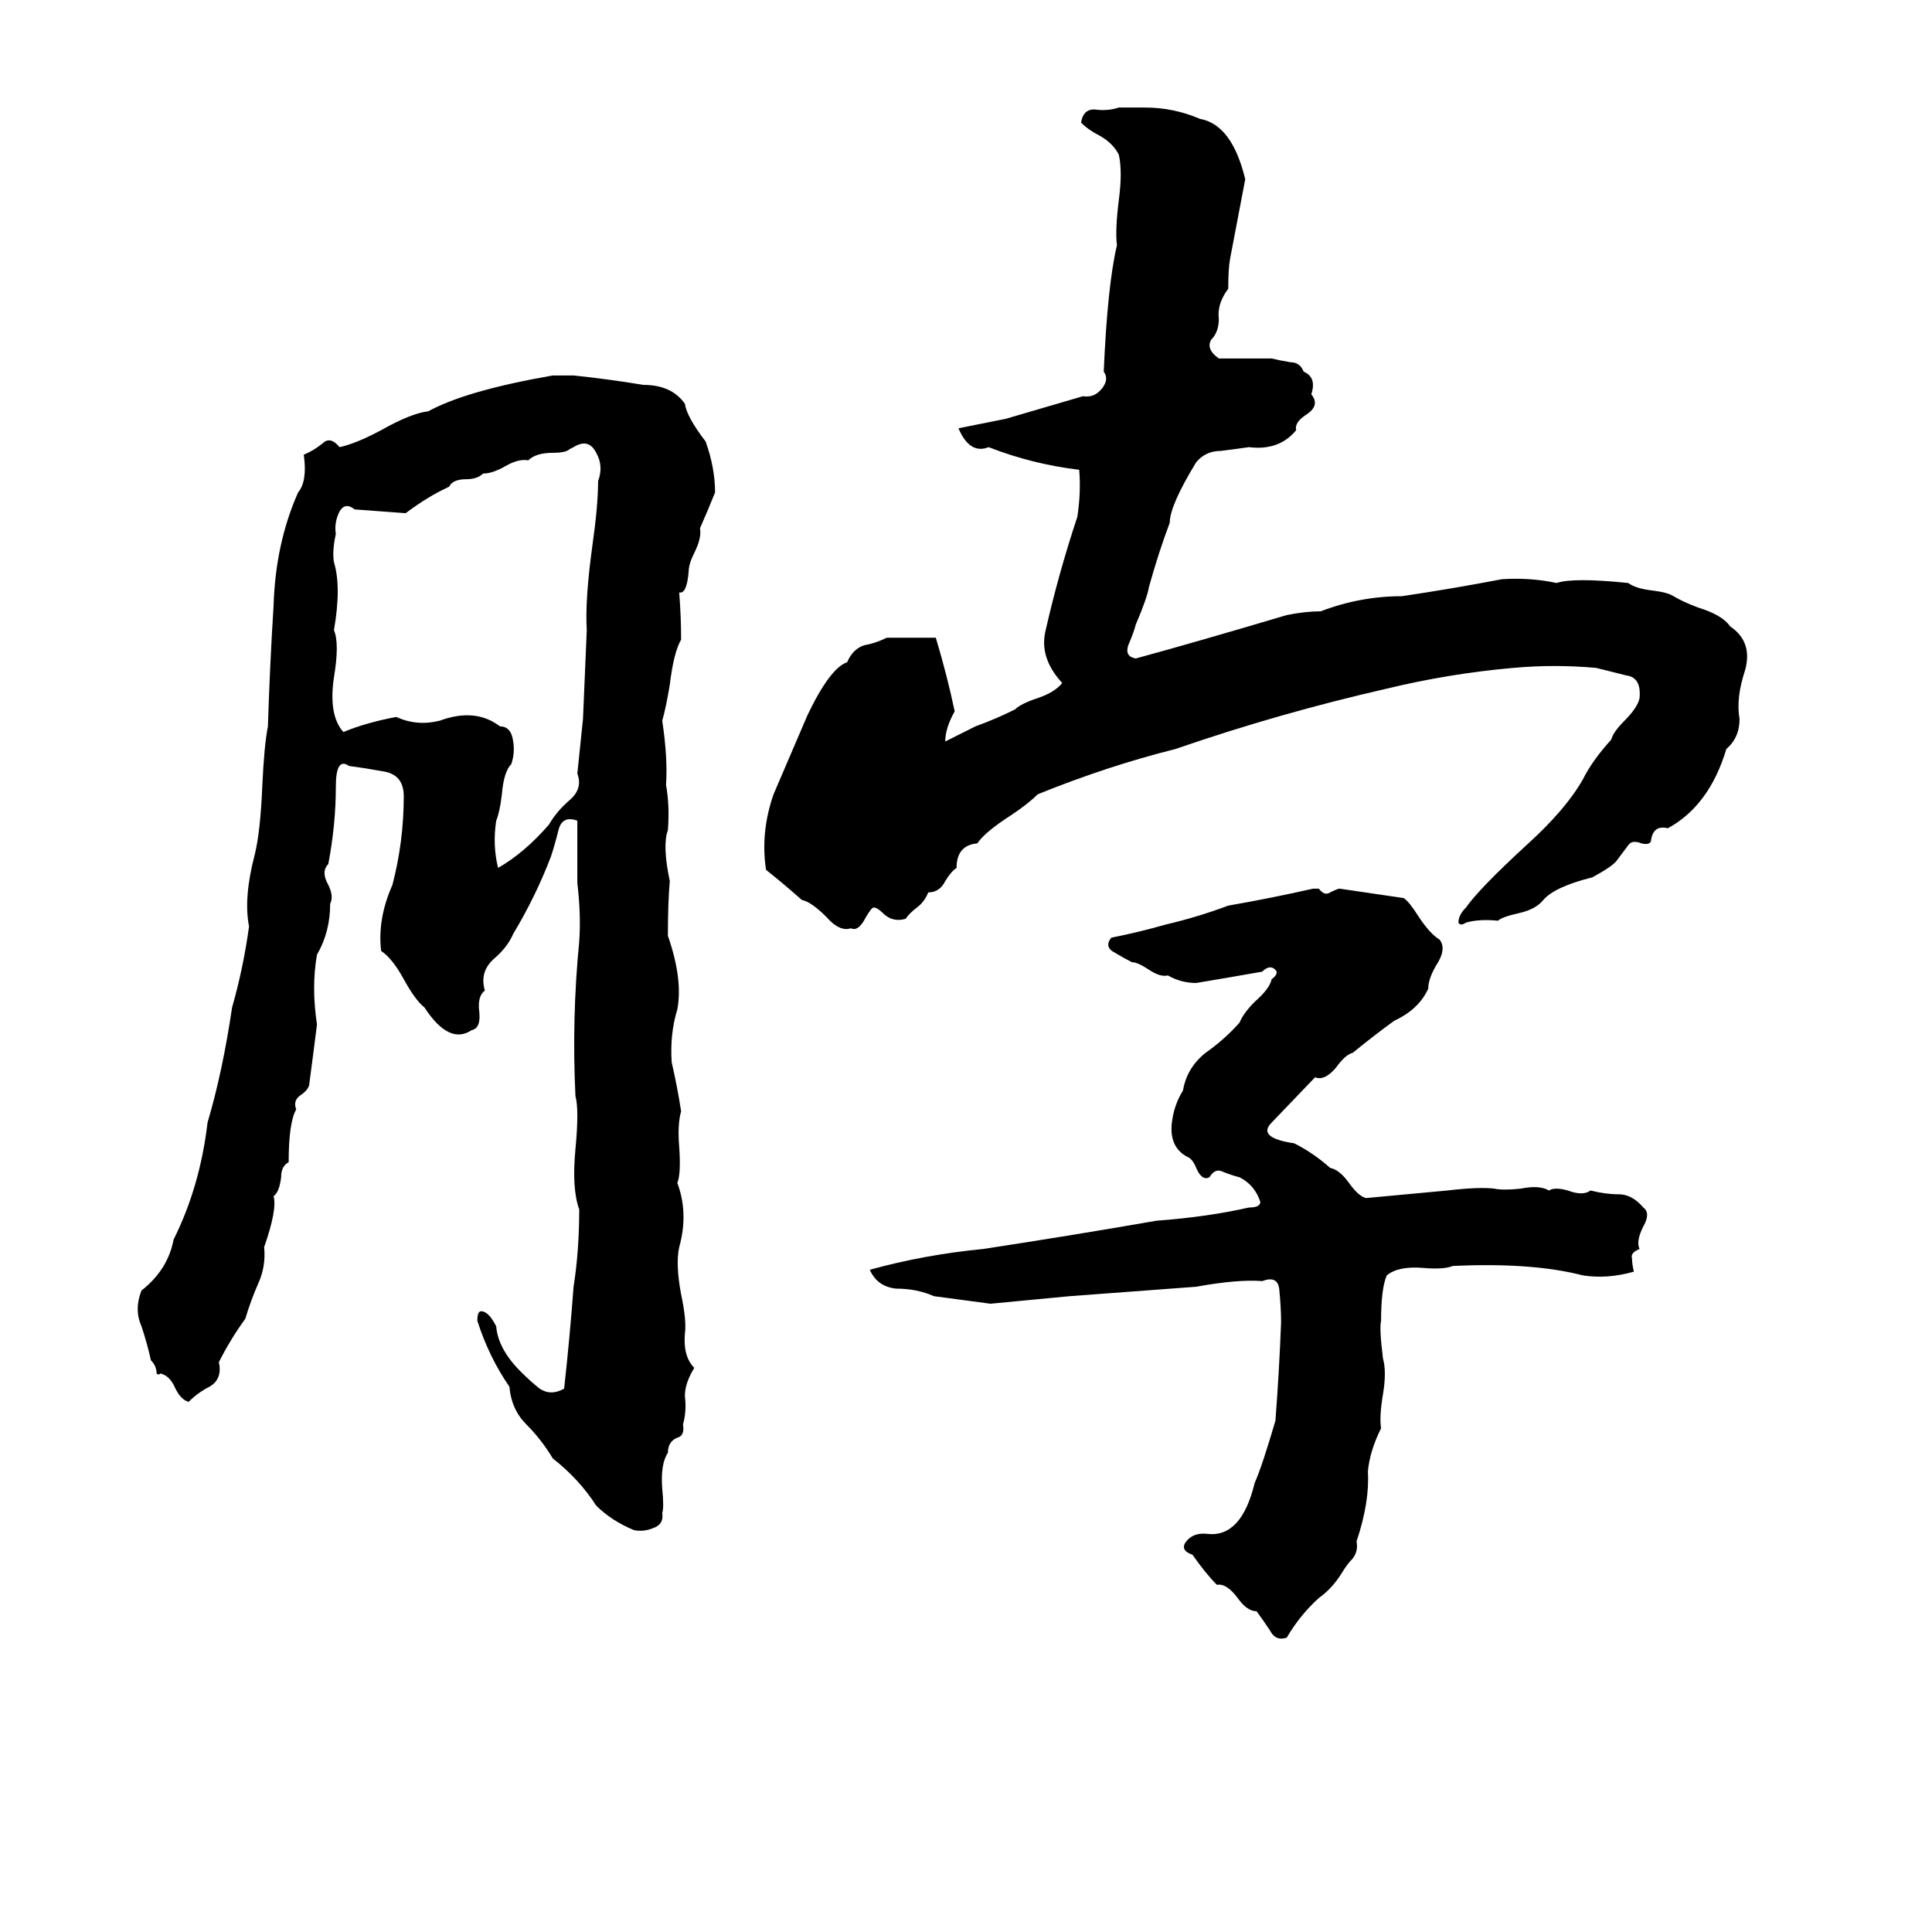 <svg xmlns="http://www.w3.org/2000/svg" viewBox="0 -800 1024 1024">
	<path fill="#000000" d="M593 -743H607Q622 -743 636 -737Q653 -734 660 -705L652 -663Q651 -658 651 -647Q645 -639 646 -631Q646 -624 642 -620Q639 -615 646 -610Q660 -610 674 -610Q678 -609 684 -608Q689 -608 691 -603Q698 -600 695 -591Q700 -585 692 -580Q686 -576 687 -572Q678 -561 662 -563Q655 -562 647 -561Q639 -561 634 -555Q620 -532 620 -523Q614 -507 609 -489Q608 -483 602 -469Q601 -465 598 -458Q596 -452 602 -451Q635 -460 682 -474Q692 -476 700 -476Q721 -484 743 -484Q770 -488 796 -493Q811 -494 825 -491Q834 -494 863 -491Q867 -488 876 -487Q884 -486 887 -484Q892 -481 900 -478Q913 -474 917 -468Q929 -460 925 -445Q920 -430 922 -419Q922 -409 915 -403Q906 -373 884 -361Q876 -363 875 -354Q874 -352 870 -353Q865 -355 863 -352Q860 -348 857 -344Q855 -341 844 -335Q824 -330 818 -323Q814 -318 805 -316Q796 -314 794 -312Q784 -313 777 -311Q774 -309 773 -311Q773 -315 777 -319Q784 -329 809 -352Q830 -371 839 -387Q844 -397 854 -408Q855 -412 861 -418Q868 -425 869 -430Q870 -441 862 -442Q854 -444 846 -446Q824 -448 802 -446Q768 -443 735 -435Q678 -422 623 -403Q587 -394 550 -379Q545 -374 536 -368Q522 -359 518 -353Q507 -352 507 -340Q504 -338 501 -333Q498 -327 492 -327Q490 -322 486 -319Q482 -316 480 -313Q473 -311 468 -316Q465 -319 463 -319Q462 -319 459 -314Q455 -306 451 -308Q445 -306 438 -314Q430 -322 425 -323Q416 -331 406 -339Q403 -359 410 -379Q419 -400 428 -421Q440 -446 449 -449Q452 -456 458 -458Q464 -459 470 -462Q483 -462 496 -462Q502 -442 506 -423Q501 -414 501 -407Q509 -411 517 -415Q528 -419 538 -424Q541 -427 550 -430Q559 -433 563 -438Q551 -451 554 -465Q561 -496 571 -526Q573 -539 572 -551Q547 -554 524 -563Q514 -559 508 -573L533 -578L574 -590Q580 -589 584 -594Q588 -599 585 -603Q587 -649 592 -670Q591 -678 593 -694Q595 -709 593 -718Q590 -724 583 -728Q577 -731 573 -735Q574 -742 580 -742Q587 -741 593 -743ZM293 -601H304Q323 -599 341 -596Q356 -596 363 -586Q364 -579 374 -566Q379 -552 379 -539Q375 -529 371 -520Q372 -515 368 -507Q365 -501 365 -497Q364 -485 360 -486Q361 -473 361 -461Q357 -454 355 -437Q353 -425 351 -418Q354 -398 353 -384Q355 -373 354 -360Q351 -352 355 -333Q354 -322 354 -304Q362 -281 359 -265Q355 -252 356 -237Q359 -224 361 -211Q359 -204 360 -192Q361 -178 359 -173Q365 -157 360 -139Q358 -130 361 -114Q364 -100 363 -93Q362 -81 368 -75Q363 -67 363 -60Q364 -52 362 -45Q363 -39 359 -38Q354 -36 354 -30Q350 -24 351 -11Q352 -1 351 2Q352 8 346 10Q341 12 336 11Q324 6 316 -2Q307 -16 293 -27Q287 -37 279 -45Q271 -53 270 -65Q259 -81 253 -100Q253 -105 255 -105Q259 -105 263 -97Q264 -85 276 -73Q281 -68 286 -64Q292 -60 299 -64Q302 -91 304 -118Q307 -137 307 -159Q303 -170 305 -191Q307 -212 305 -219Q303 -260 307 -301Q308 -315 306 -332Q306 -348 306 -365Q298 -368 296 -360Q294 -352 292 -346Q284 -325 272 -305Q269 -298 262 -292Q254 -285 257 -275Q253 -272 254 -264Q255 -255 250 -254Q238 -246 225 -266Q220 -270 214 -281Q208 -292 202 -296Q200 -313 208 -331Q214 -354 214 -378Q214 -389 204 -391Q193 -393 185 -394Q178 -399 178 -383Q178 -363 174 -342Q170 -338 174 -331Q177 -325 175 -321Q175 -306 168 -294Q165 -277 168 -257Q166 -241 164 -226Q164 -223 160 -220Q155 -217 157 -212Q153 -205 153 -184Q149 -182 149 -176Q148 -168 145 -166Q147 -159 140 -139Q141 -129 137 -120Q133 -111 130 -101Q122 -90 116 -78Q118 -69 111 -65Q105 -62 100 -57Q96 -58 93 -64Q90 -71 85 -72Q84 -71 83 -72Q83 -76 80 -79Q78 -88 75 -97Q71 -106 75 -116Q89 -127 92 -143Q106 -171 110 -205Q118 -232 123 -266Q129 -287 132 -309Q129 -324 135 -347Q138 -359 139 -383Q140 -405 142 -415Q143 -447 145 -479Q146 -512 158 -539Q163 -545 161 -559Q166 -561 171 -565Q175 -569 180 -563Q189 -565 202 -572Q218 -581 227 -582Q247 -593 293 -601ZM304 -563L302 -562Q300 -560 293 -560Q284 -560 280 -556Q275 -557 268 -553Q261 -549 256 -549Q253 -546 247 -546Q240 -546 238 -542Q227 -537 215 -528Q202 -529 188 -530Q183 -534 180 -529Q177 -523 178 -517Q176 -508 177 -502Q181 -489 177 -466Q180 -459 177 -441Q174 -421 182 -412Q194 -417 210 -420Q221 -415 233 -418Q252 -425 265 -415Q271 -415 272 -407Q273 -401 271 -395Q267 -391 266 -379Q265 -370 263 -365Q261 -352 264 -340Q278 -348 291 -363Q295 -370 302 -376Q309 -382 306 -390L309 -419Q310 -442 311 -466Q310 -482 314 -511Q317 -532 317 -545Q320 -553 316 -560Q312 -568 304 -563ZM696 -329H699Q702 -325 705 -327Q709 -329 710 -329L744 -324Q747 -322 752 -314Q758 -305 763 -302Q767 -297 761 -288Q757 -281 757 -276Q752 -265 739 -259Q728 -251 717 -242Q713 -241 708 -234Q702 -227 697 -229L674 -205Q666 -197 686 -194Q696 -189 705 -181Q710 -180 715 -173Q720 -166 724 -165Q746 -167 767 -169Q784 -171 792 -170Q797 -169 806 -170Q816 -172 821 -169Q824 -171 831 -169Q839 -166 843 -169Q851 -167 858 -167Q865 -167 871 -160Q875 -157 871 -150Q867 -142 869 -138Q864 -136 865 -133Q865 -130 866 -126Q852 -122 839 -124Q812 -131 770 -129Q765 -127 754 -128Q741 -129 735 -124Q732 -117 732 -100Q731 -96 733 -80Q735 -73 733 -61Q731 -49 732 -43Q726 -31 725 -20Q726 -4 719 17Q720 22 717 26Q714 29 711 34Q706 42 699 47Q689 56 682 68Q676 70 673 64Q669 58 666 54Q661 54 656 47Q650 39 645 40Q639 34 632 24Q626 22 628 18Q632 12 640 13Q658 15 665 -14Q669 -23 676 -47Q678 -73 679 -99Q679 -107 678 -117Q677 -124 669 -121Q656 -122 634 -118L567 -113Q546 -111 525 -109Q510 -111 495 -113Q486 -117 475 -117Q465 -118 461 -127Q490 -135 521 -138Q567 -145 613 -153Q640 -155 662 -160Q668 -160 668 -163Q665 -172 657 -176Q653 -177 648 -179Q644 -181 641 -176Q637 -174 634 -181Q632 -186 629 -187Q620 -192 621 -204Q622 -214 627 -222Q629 -234 639 -242Q649 -249 657 -258Q659 -263 665 -269Q673 -276 674 -281Q678 -284 676 -286Q673 -289 669 -285Q652 -282 634 -279Q626 -279 619 -283Q615 -282 609 -286Q603 -290 600 -290Q596 -292 591 -295Q585 -298 589 -303Q604 -306 618 -310Q635 -314 651 -320Q674 -324 696 -329Z"/>
</svg>
